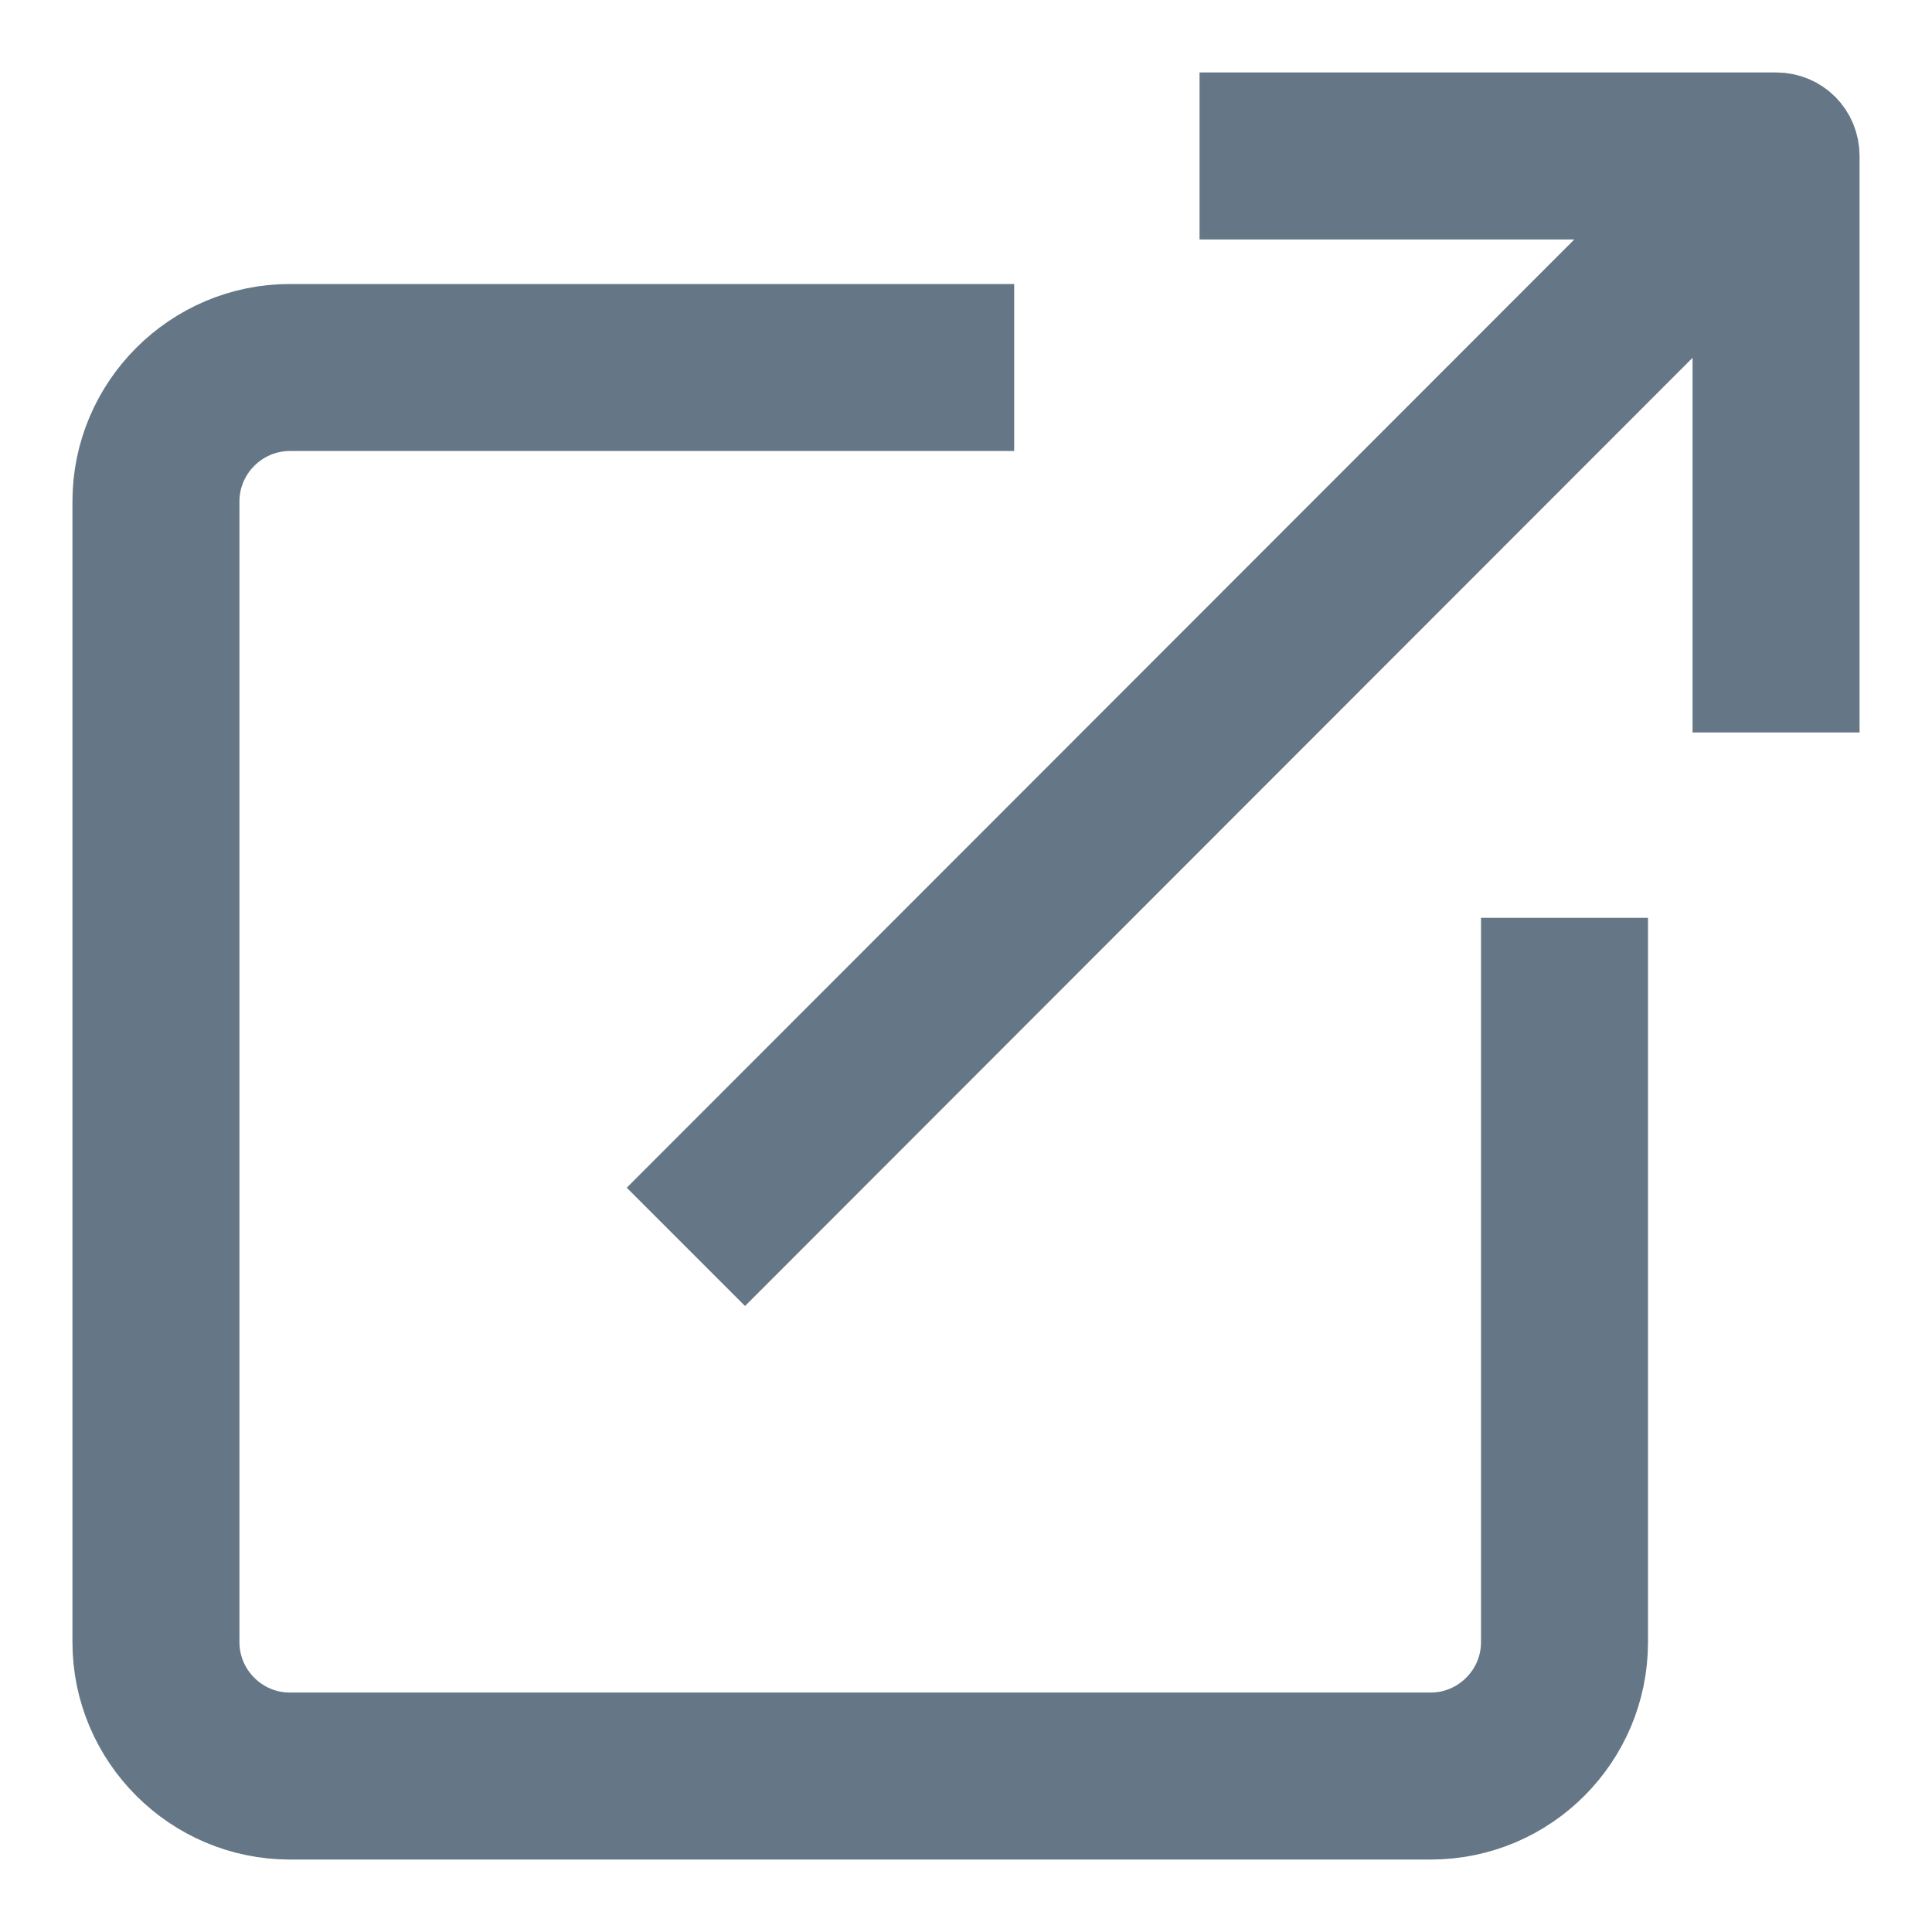 <svg xmlns="http://www.w3.org/2000/svg" width="16" height="16" fill="none" viewBox="0 0 16 16"><path fill="#657786" stroke="#657786" stroke-width=".8" d="M12.665 13.6C12.665 14.05 12.297 14.417 11.848 14.417H2.4C1.951 14.417 1.583 14.05 1.583 13.6V4.152C1.583 3.703 1.951 3.335 2.4 3.335H7.999V2.752H2.4C1.63 2.752 1 3.382 1 4.152V13.6C1 14.37 1.63 15 2.4 15H11.848C12.624 15 13.248 14.37 13.248 13.6V8.001H12.665V13.6Z"/><path fill="#657786" stroke="#657786" stroke-width=".8" d="M14.709 1H10.334V1.583H14.003L5.756 9.836L6.17 10.25L14.417 1.997V5.666H15V1.292C15 1.128 14.872 1 14.709 1Z"/></svg>